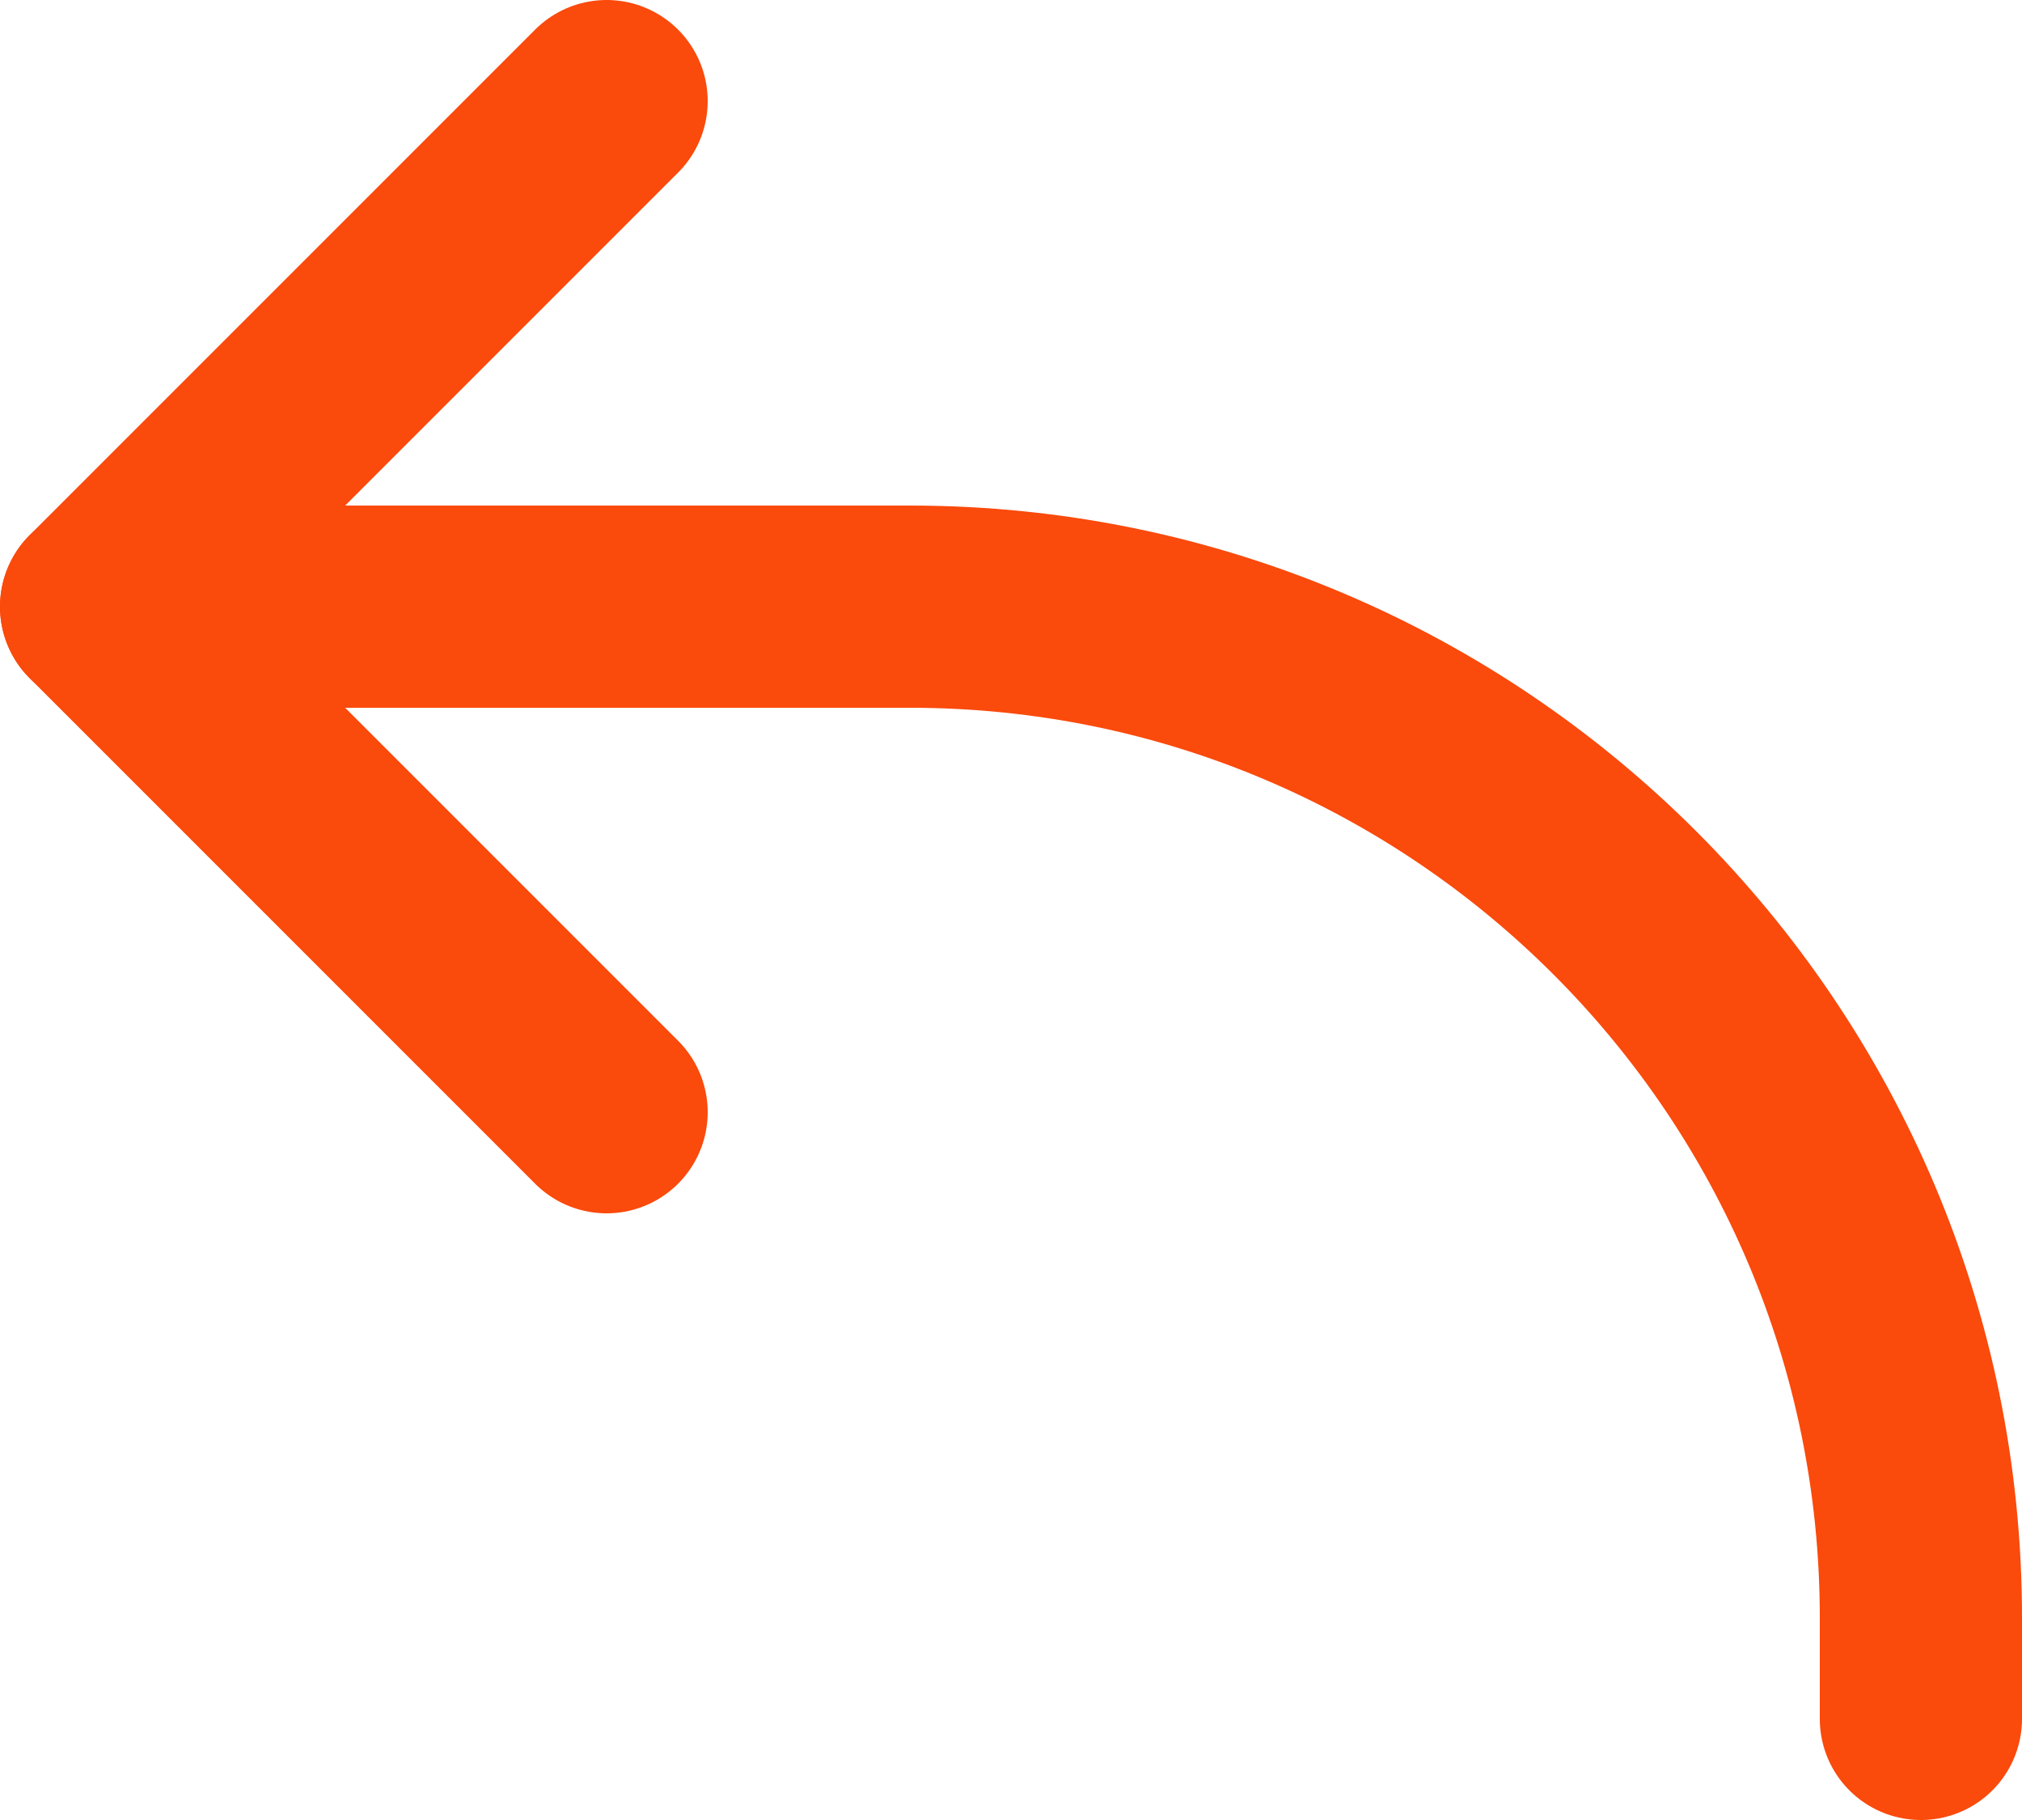 <svg width="20" height="18" viewBox="0 0 20 18" fill="none" xmlns="http://www.w3.org/2000/svg">
  <path d="M6 1L1 6L6 11" stroke="#FA4A0C" stroke-width="2" stroke-linecap="round" stroke-linejoin="round"/>
  <path d="M1 6H9C14.523 6 19 10.477 19 16V17" stroke="#FA4A0C" stroke-width="2" stroke-linecap="round" stroke-linejoin="round"/>
</svg>
